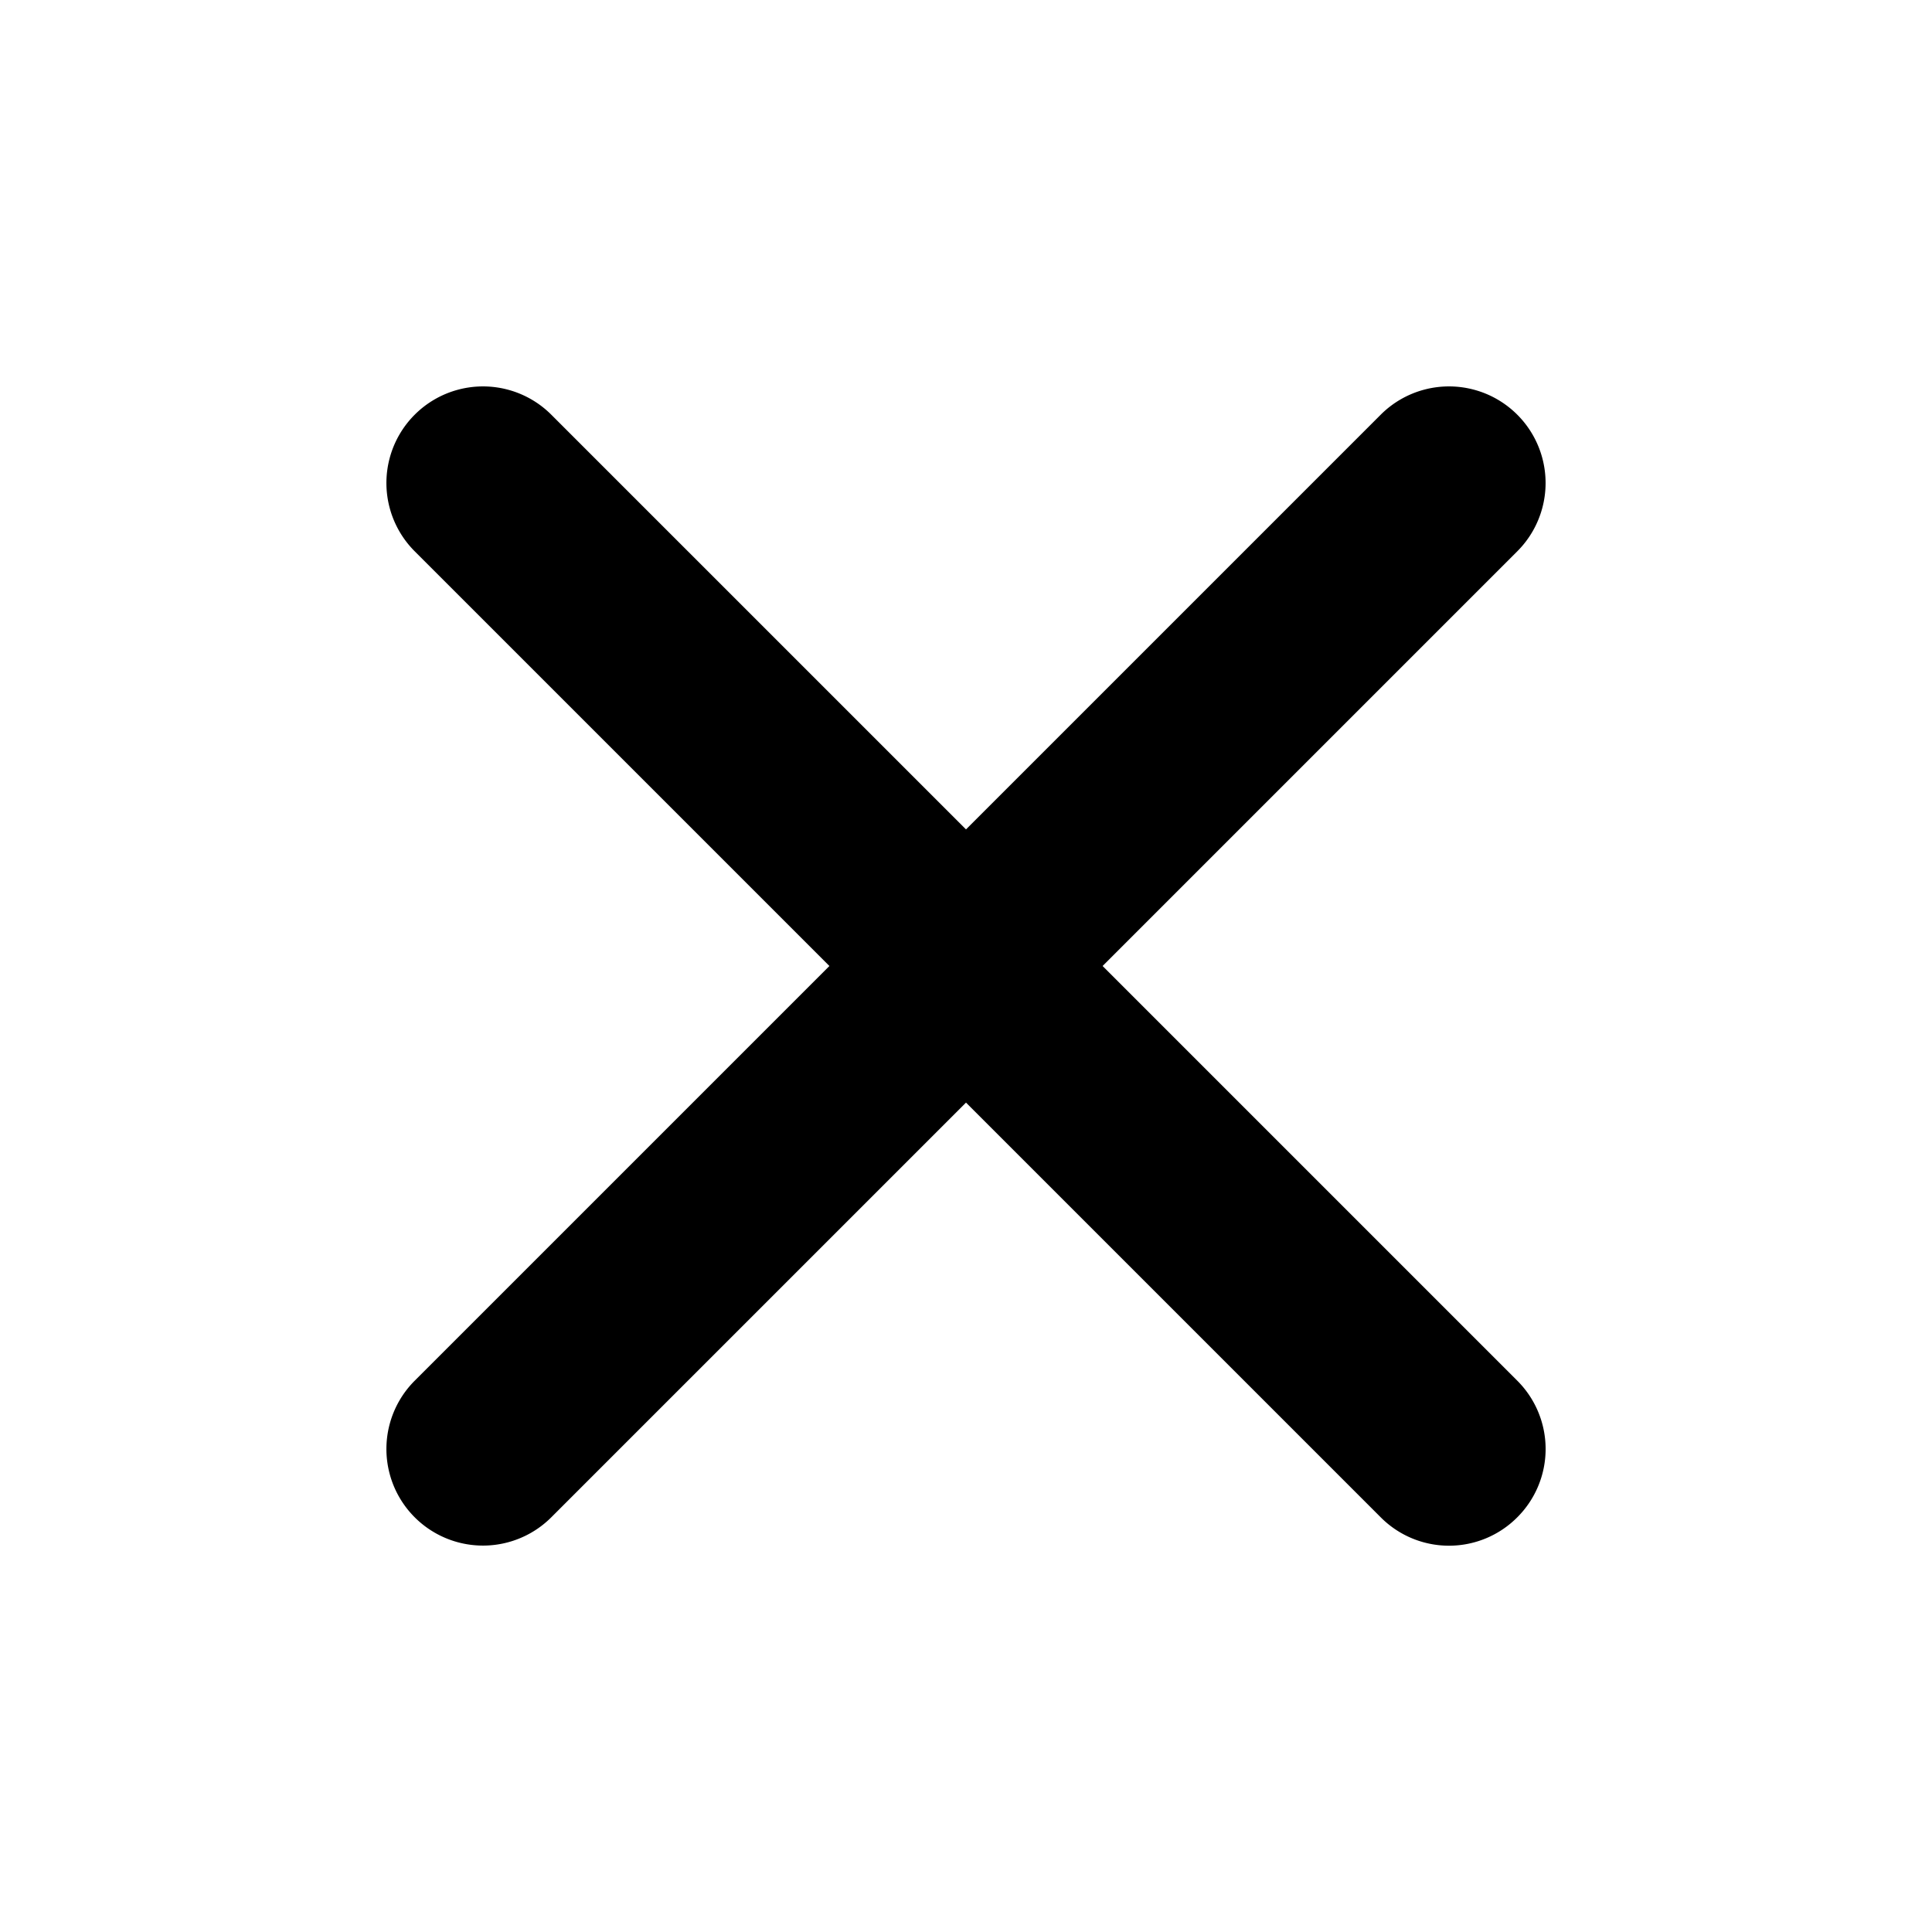 <svg class="polaris-icon__svg" viewBox="0 0 20 20"><path d="M11.414 10l4.293-4.293a.999.999 0 1 0-1.414-1.414L10 8.586 5.707 4.293a.999.999 0 1 0-1.414 1.414L8.586 10l-4.293 4.293a.999.999 0 1 0 1.414 1.414L10 11.414l4.293 4.293a.997.997 0 0 0 1.414 0 .999.999 0 0 0 0-1.414L11.414 10z" fill-rule="evenodd"></path></svg>